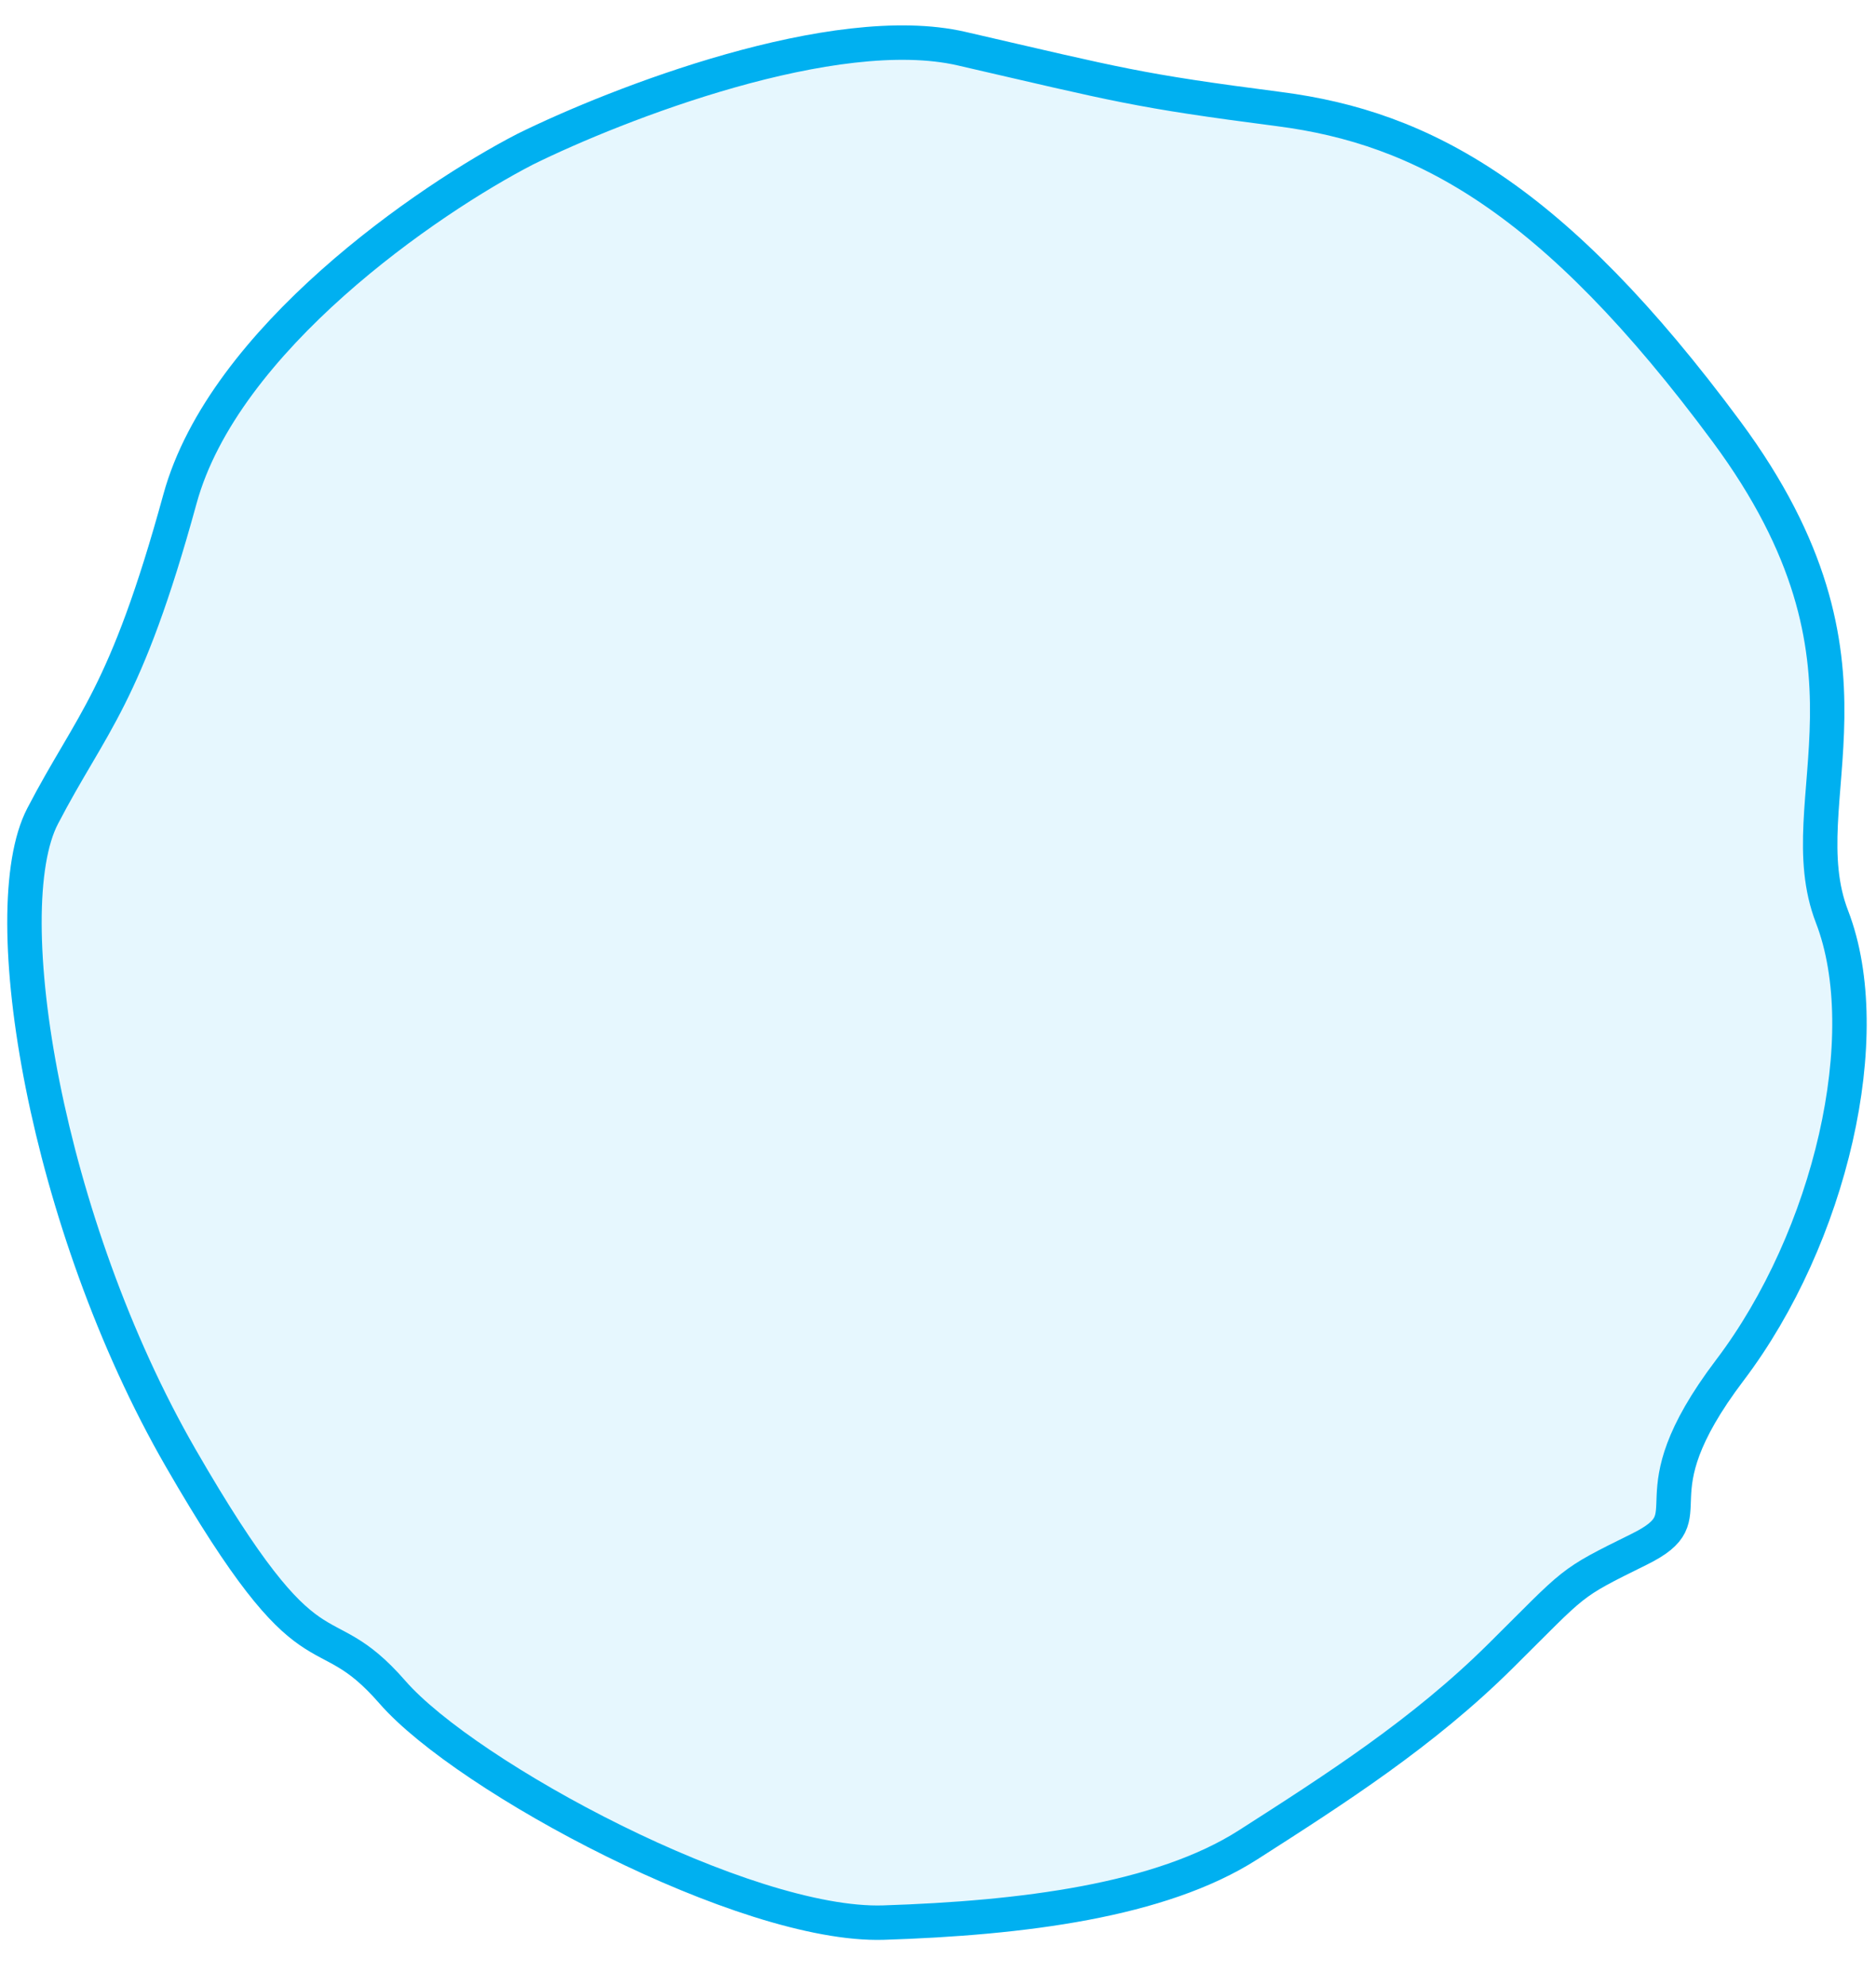 <svg width="34" height="36" viewBox="0 0 34 36" fill="none" xmlns="http://www.w3.org/2000/svg">
<path d="M3.262 9.043C4.056 6.146 7.764 3.61 9.519 2.704C11.196 1.876 15.126 0.351 17.428 0.882C20.307 1.546 20.585 1.641 23.186 1.978C25.787 2.315 28.151 3.581 31.292 7.825C34.432 12.069 32.376 14.476 33.203 16.618C34.029 18.76 33.176 22.428 31.352 24.836C29.528 27.244 31.014 27.437 29.71 28.082C28.406 28.726 28.592 28.634 27.191 30.022C25.791 31.41 24.206 32.425 22.621 33.44C21.036 34.455 18.525 34.769 16.015 34.85C13.505 34.931 8.452 32.212 7.111 30.672C5.77 29.132 5.717 30.666 3.273 26.425C0.83 22.184 -0.119 16.509 0.772 14.794C1.663 13.079 2.269 12.663 3.262 9.043Z" fill="#00B0F0" fill-opacity="0.1" stroke="#00B0F0" stroke-width="0.624"/>
</svg>
